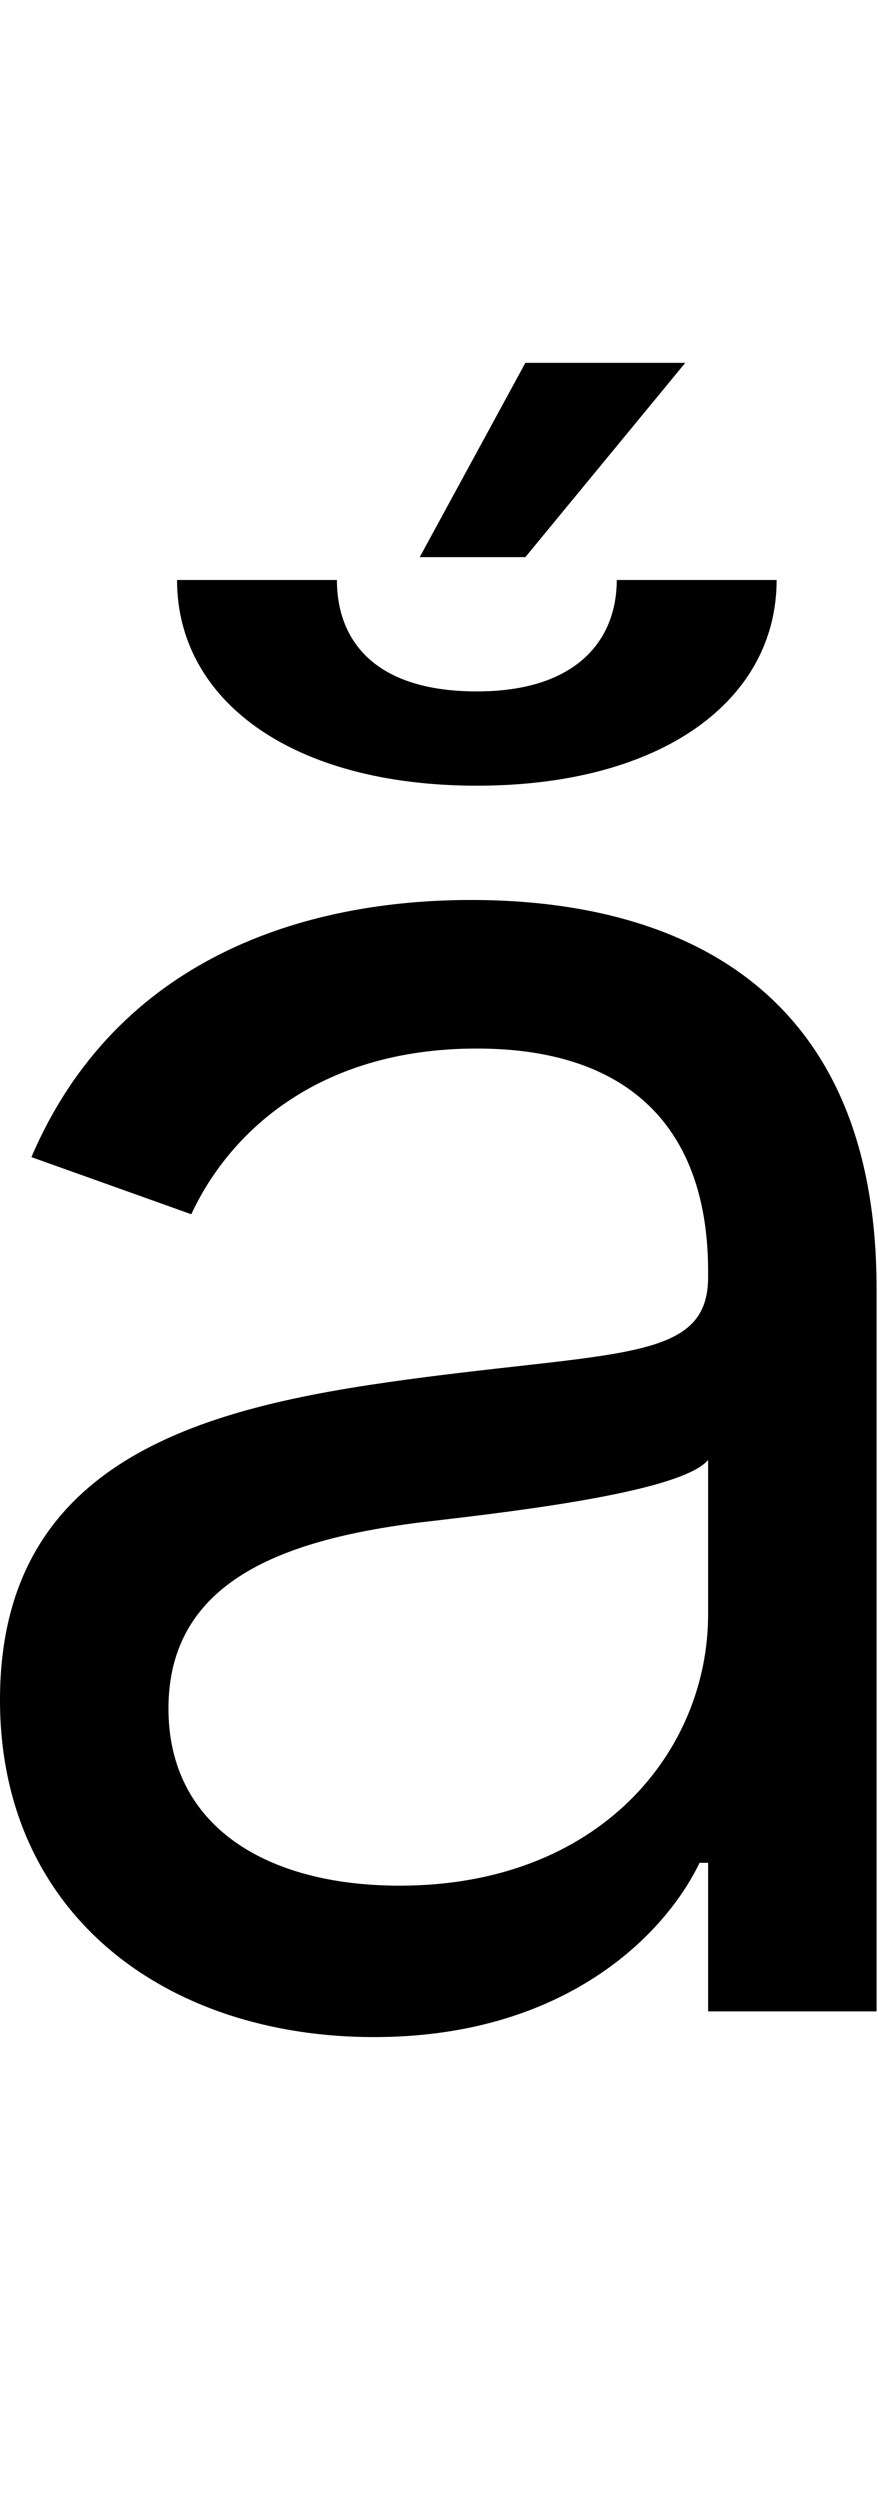 <svg id="svg-abreveacute" xmlns="http://www.w3.org/2000/svg" width="123" height="350"><path d="M668 36C936 36 1076 -108 1124 -208H1136V0H1372V-1012C1372 -1500 1000 -1556 804 -1556C572 -1556 308 -1476 188 -1196L412 -1116C464 -1228 587 -1348 812 -1348C1029 -1348 1136 -1233 1136 -1036V-1028C1136 -914 1020 -924 740 -888C455 -851 144 -788 144 -436C144 -136 376 36 668 36ZM704 -176C516 -176 380 -260 380 -424C380 -604 544 -660 728 -684C828 -696 1096 -724 1136 -772V-556C1136 -364 984 -176 704 -176ZM1008 -2004C1008 -1920 952 -1848 812 -1848C668 -1848 616 -1920 616 -2004H392C392 -1836 552 -1716 812 -1716C1072 -1716 1232 -1836 1232 -2004ZM732 -2036H880L1104 -2308H880Z" transform="translate(-14.4 281.6) scale(0.1)"/></svg>
